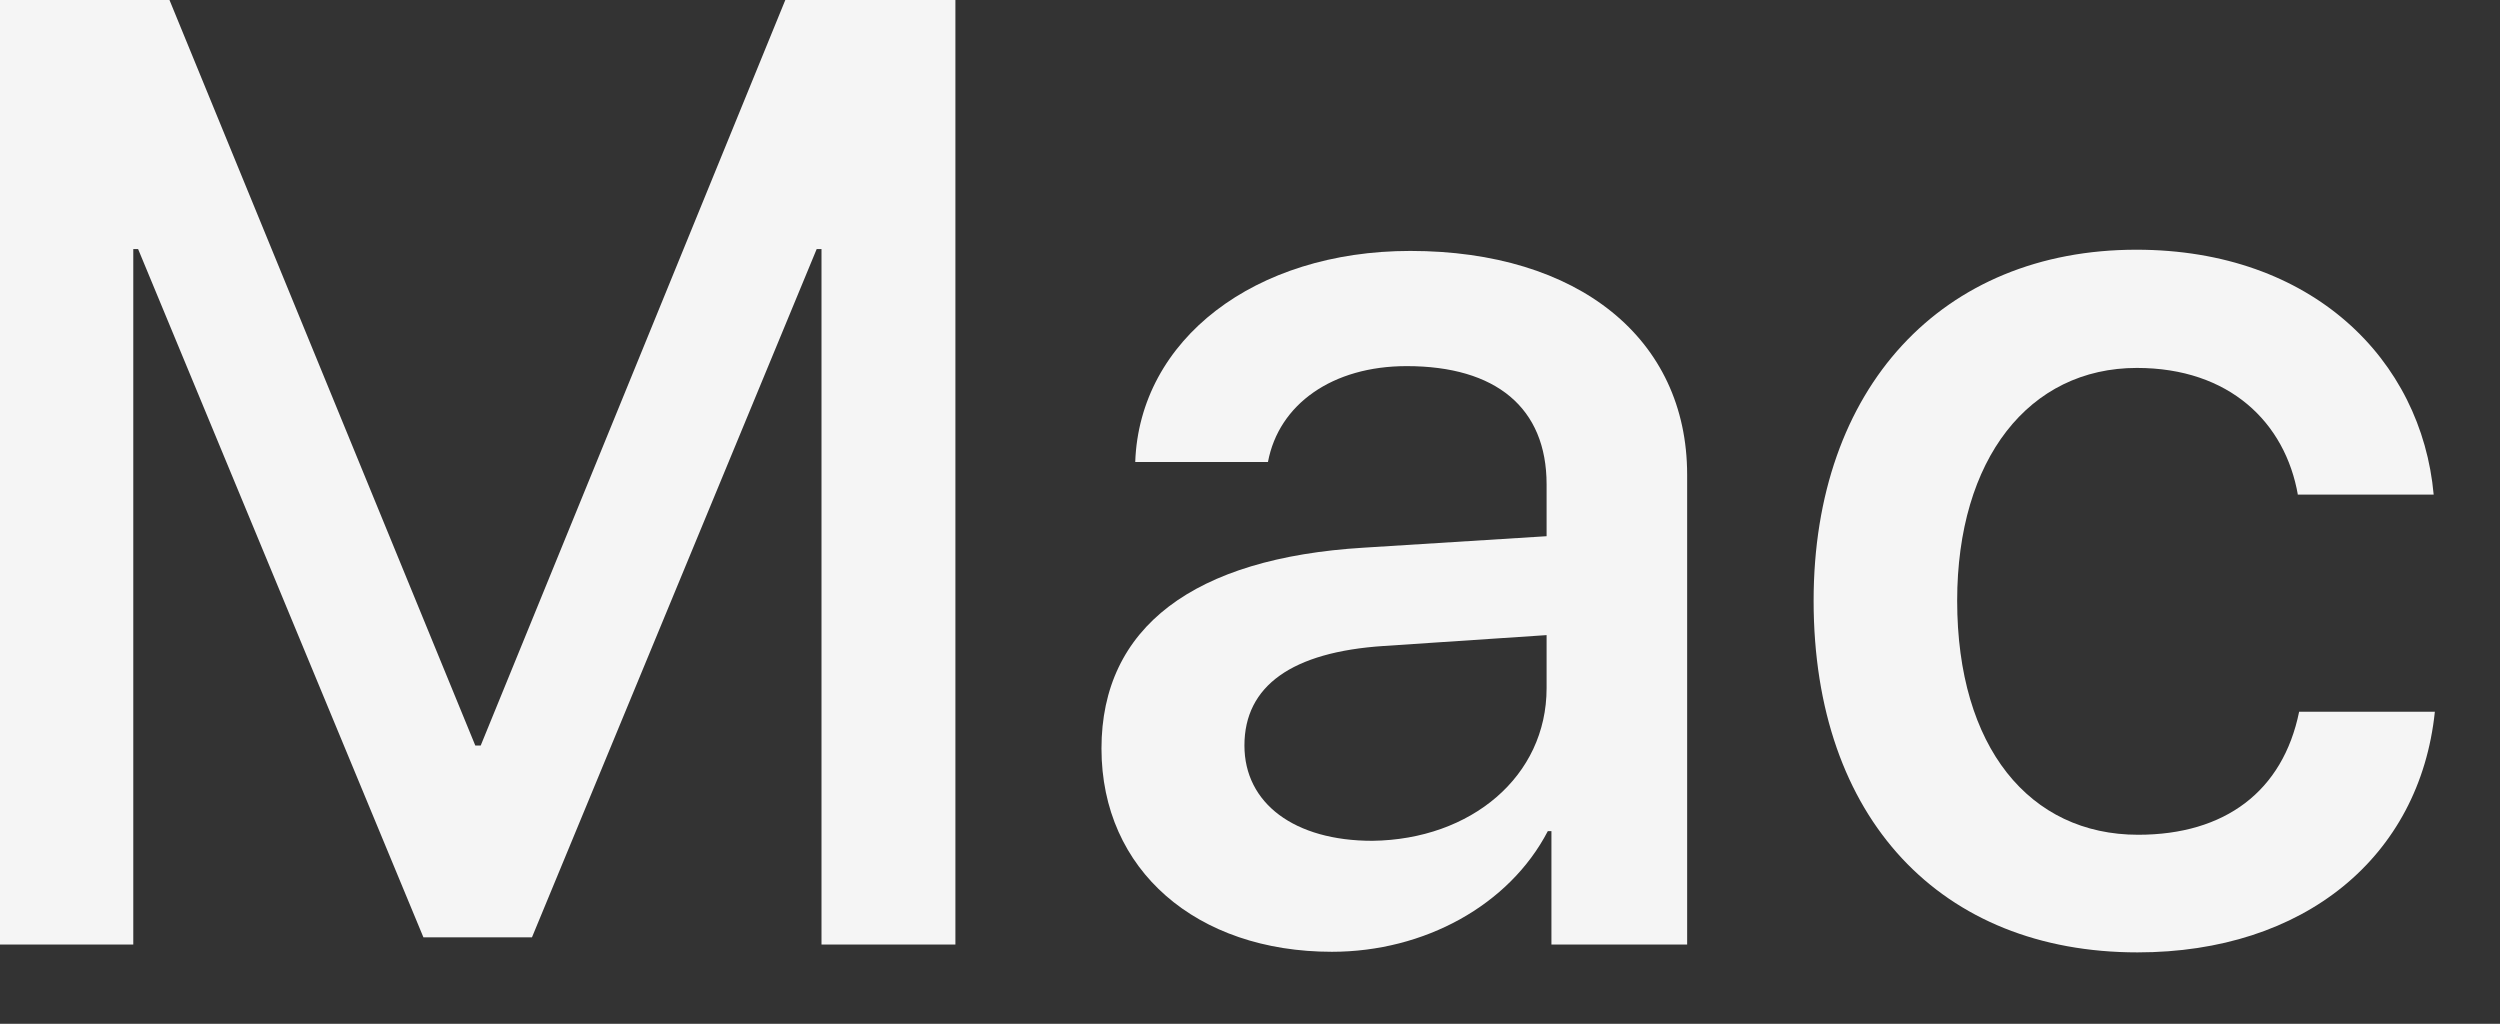 <svg xmlns:xlink="http://www.w3.org/1999/xlink" xmlns="http://www.w3.org/2000/svg" class="svg css-uwwqev" viewBox="0 0 105 43" width="105"  height="43" ><rect x="0" y="0" width="105" height="43" fill="#333333" stroke="none"/><title>Mac OS</title><g><path d="M40.152 39.671H34.503V10.462H34.3L22.343 39.367H17.783L5.801 10.462H5.598V39.671H0V0H7.118L19.962 31.311H20.19L32.983 0H40.127V39.671H40.152Z" fill="#F5F5F5"></path><path d="M46.262 31.438C46.262 26.346 50.138 23.433 57.281 23.002L64.957 22.521V20.342C64.957 17.125 62.829 15.377 59.08 15.377C55.964 15.377 53.709 16.973 53.254 19.405H47.68C47.858 14.262 52.696 10.539 59.232 10.539C66.274 10.539 70.86 14.212 70.86 19.937V39.671H65.16V34.908H65.008C63.386 38.024 59.815 39.975 55.939 39.975C50.264 39.975 46.262 36.555 46.262 31.438ZM64.957 28.904V26.675L58.117 27.131C54.267 27.384 52.266 28.803 52.266 31.311C52.266 33.743 54.368 35.314 57.636 35.314C61.791 35.263 64.957 32.603 64.957 28.904Z" fill="#F5F5F5"></path><path d="M96.514 20.798C95.982 17.733 93.626 15.453 89.75 15.453C85.216 15.453 82.201 19.278 82.201 25.231C82.201 31.387 85.241 35.06 89.801 35.06C93.449 35.06 95.881 33.236 96.564 29.892H102.264C101.631 35.998 96.767 40 89.775 40C81.542 40 76.172 34.401 76.172 25.231C76.172 16.289 81.568 10.488 89.725 10.488C97.122 10.488 101.707 15.123 102.214 20.773H96.514V20.798Z" fill="#F5F5F5"></path></g></svg>